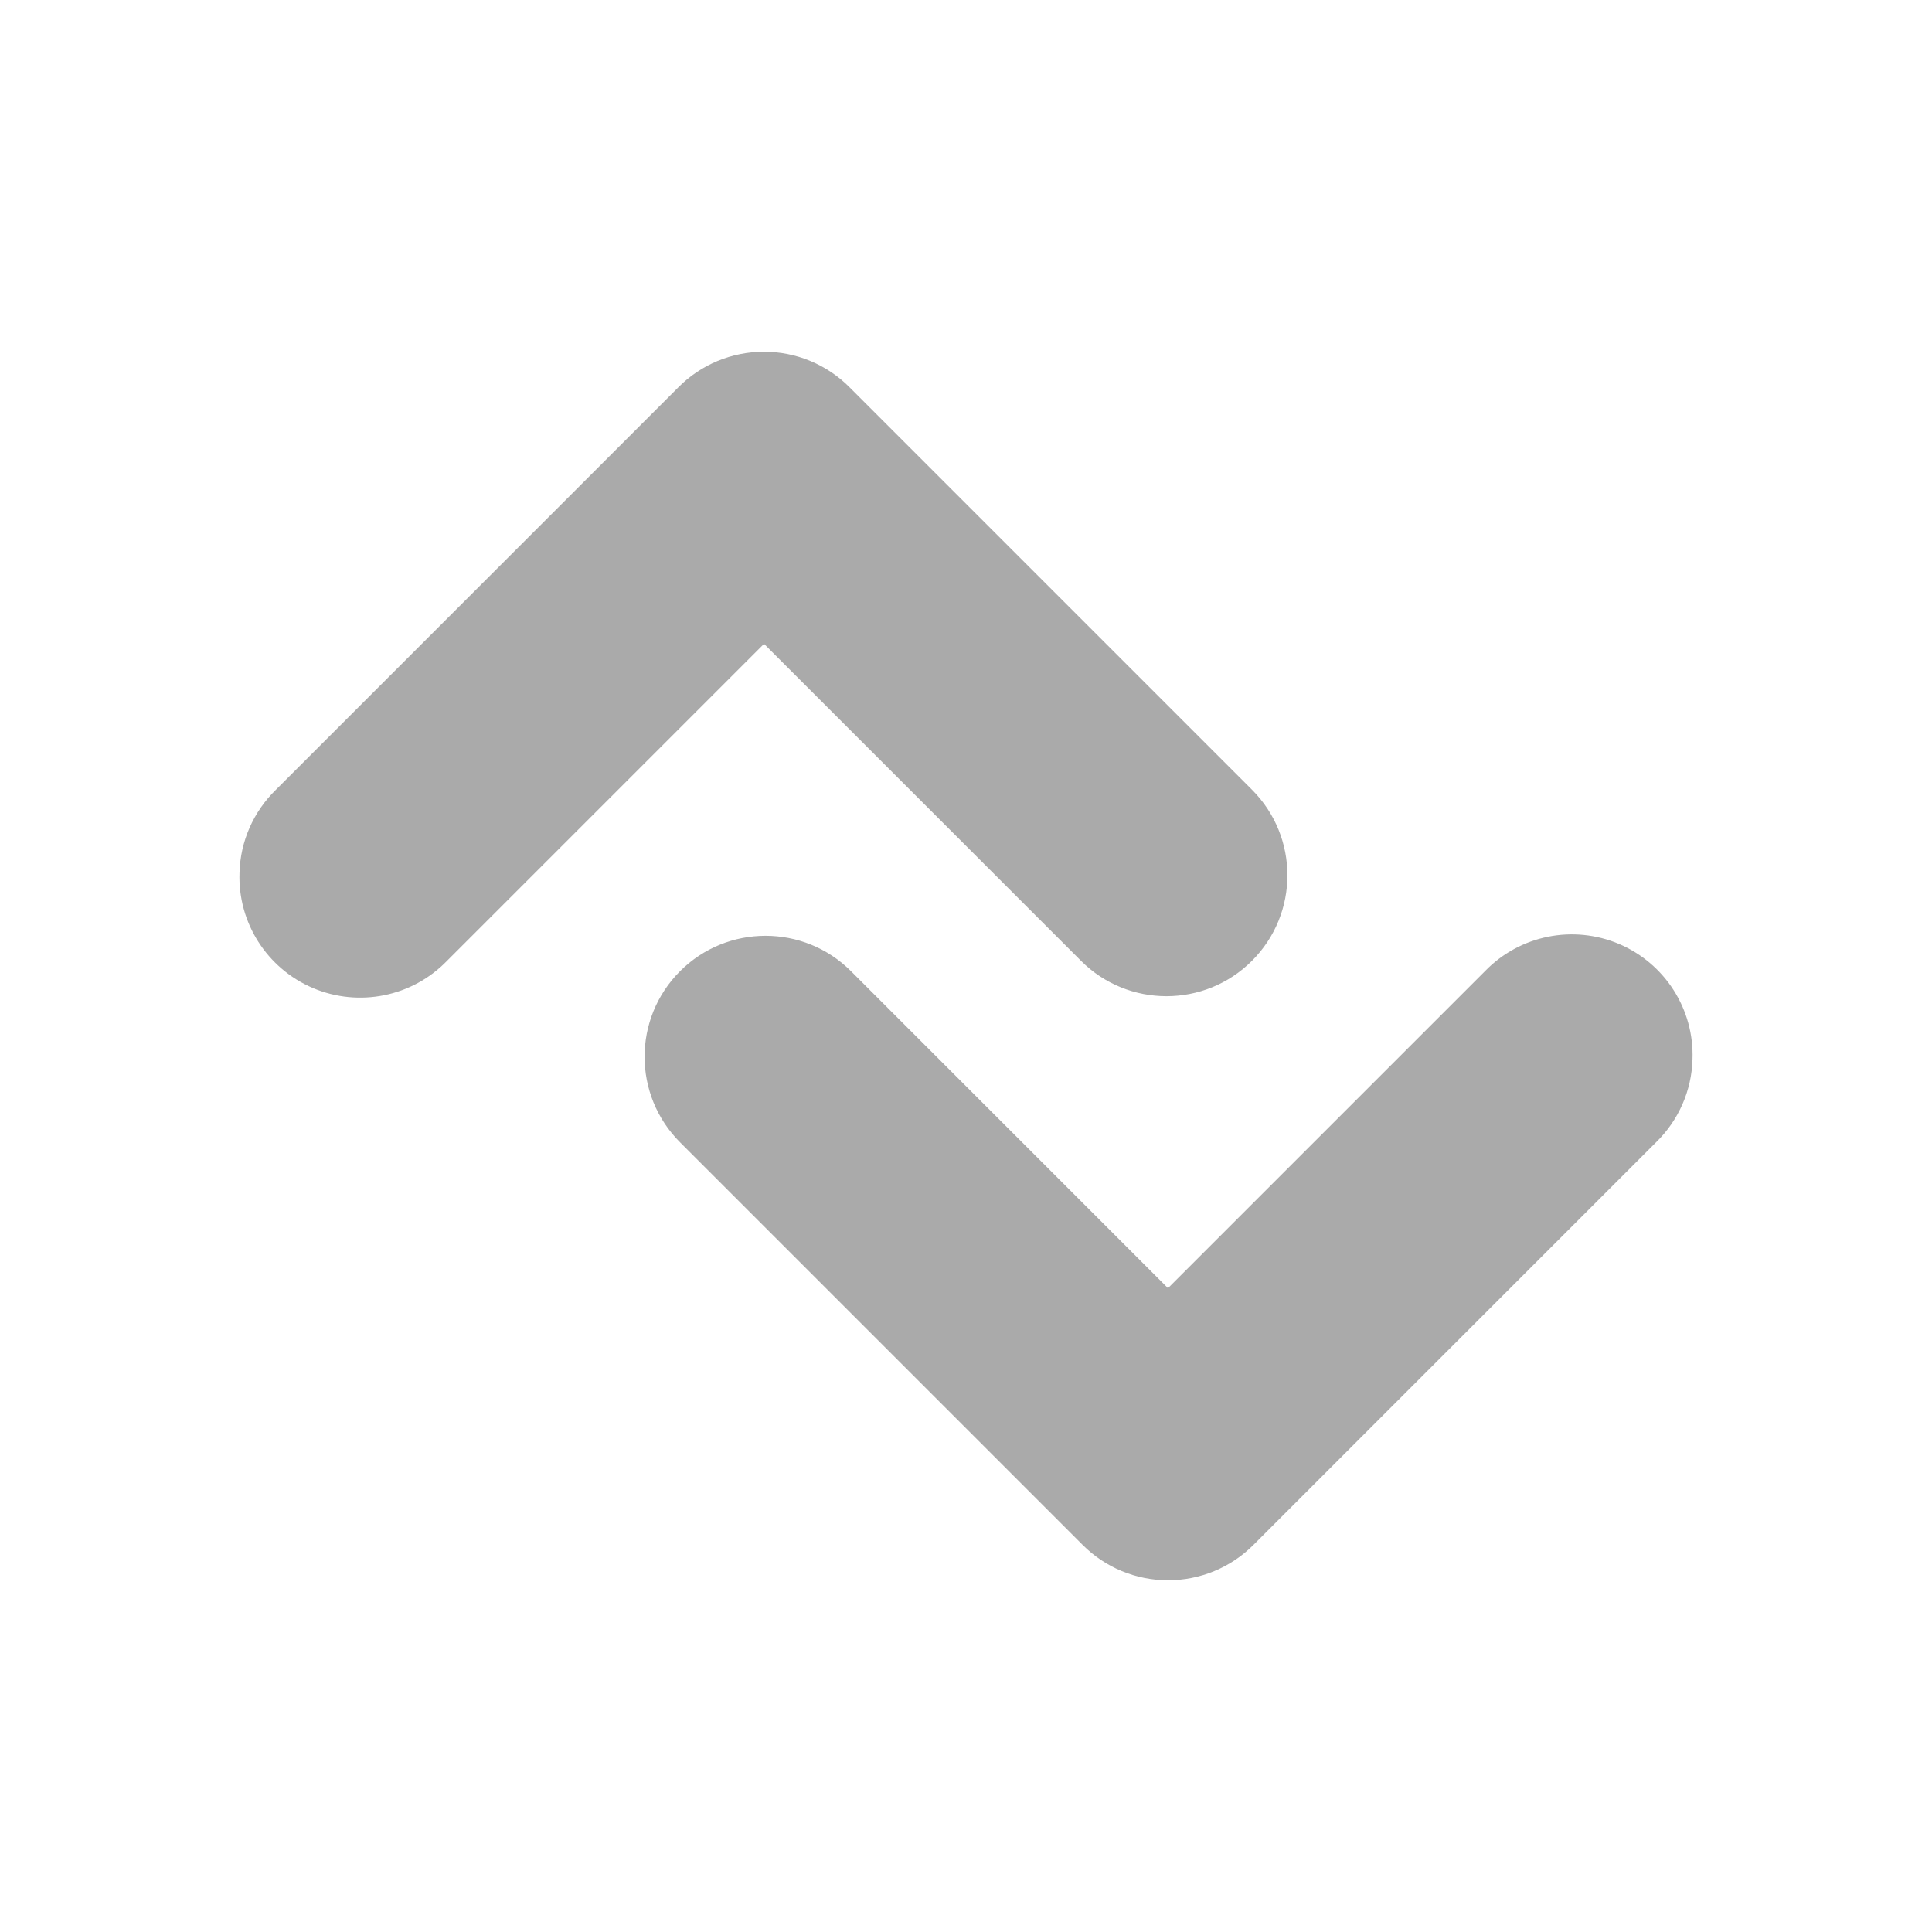 <svg width="64" xmlns="http://www.w3.org/2000/svg" height="64" viewBox="0 0 64 64" xmlns:xlink="http://www.w3.org/1999/xlink">
<g style="fill:#aaa">
<path d="M 7.934 28.91 C 7.961 27.871 8.395 26.887 9.141 26.16 L 22.473 12.828 C 23.223 12.074 24.242 11.652 25.309 11.652 C 26.371 11.652 27.391 12.074 28.141 12.828 L 41.473 26.16 C 43.039 27.727 43.039 30.262 41.473 31.828 C 39.91 33.391 37.371 33.391 35.809 31.828 L 25.309 21.328 L 14.809 31.828 C 13.656 33.02 11.891 33.375 10.367 32.73 C 8.844 32.082 7.875 30.566 7.934 28.91 Z "/>
<path d="M 56.066 35.09 C 56.039 36.129 55.605 37.113 54.859 37.84 L 41.527 51.172 C 40.777 51.926 39.758 52.348 38.691 52.348 C 37.629 52.348 36.609 51.926 35.859 51.172 L 22.527 37.84 C 20.961 36.273 20.961 33.738 22.527 32.172 C 24.09 30.609 26.629 30.609 28.191 32.172 L 38.691 42.672 L 49.191 32.172 C 50.344 30.98 52.109 30.625 53.633 31.27 C 55.156 31.918 56.125 33.434 56.066 35.09 Z "/>
</g>
</svg>
